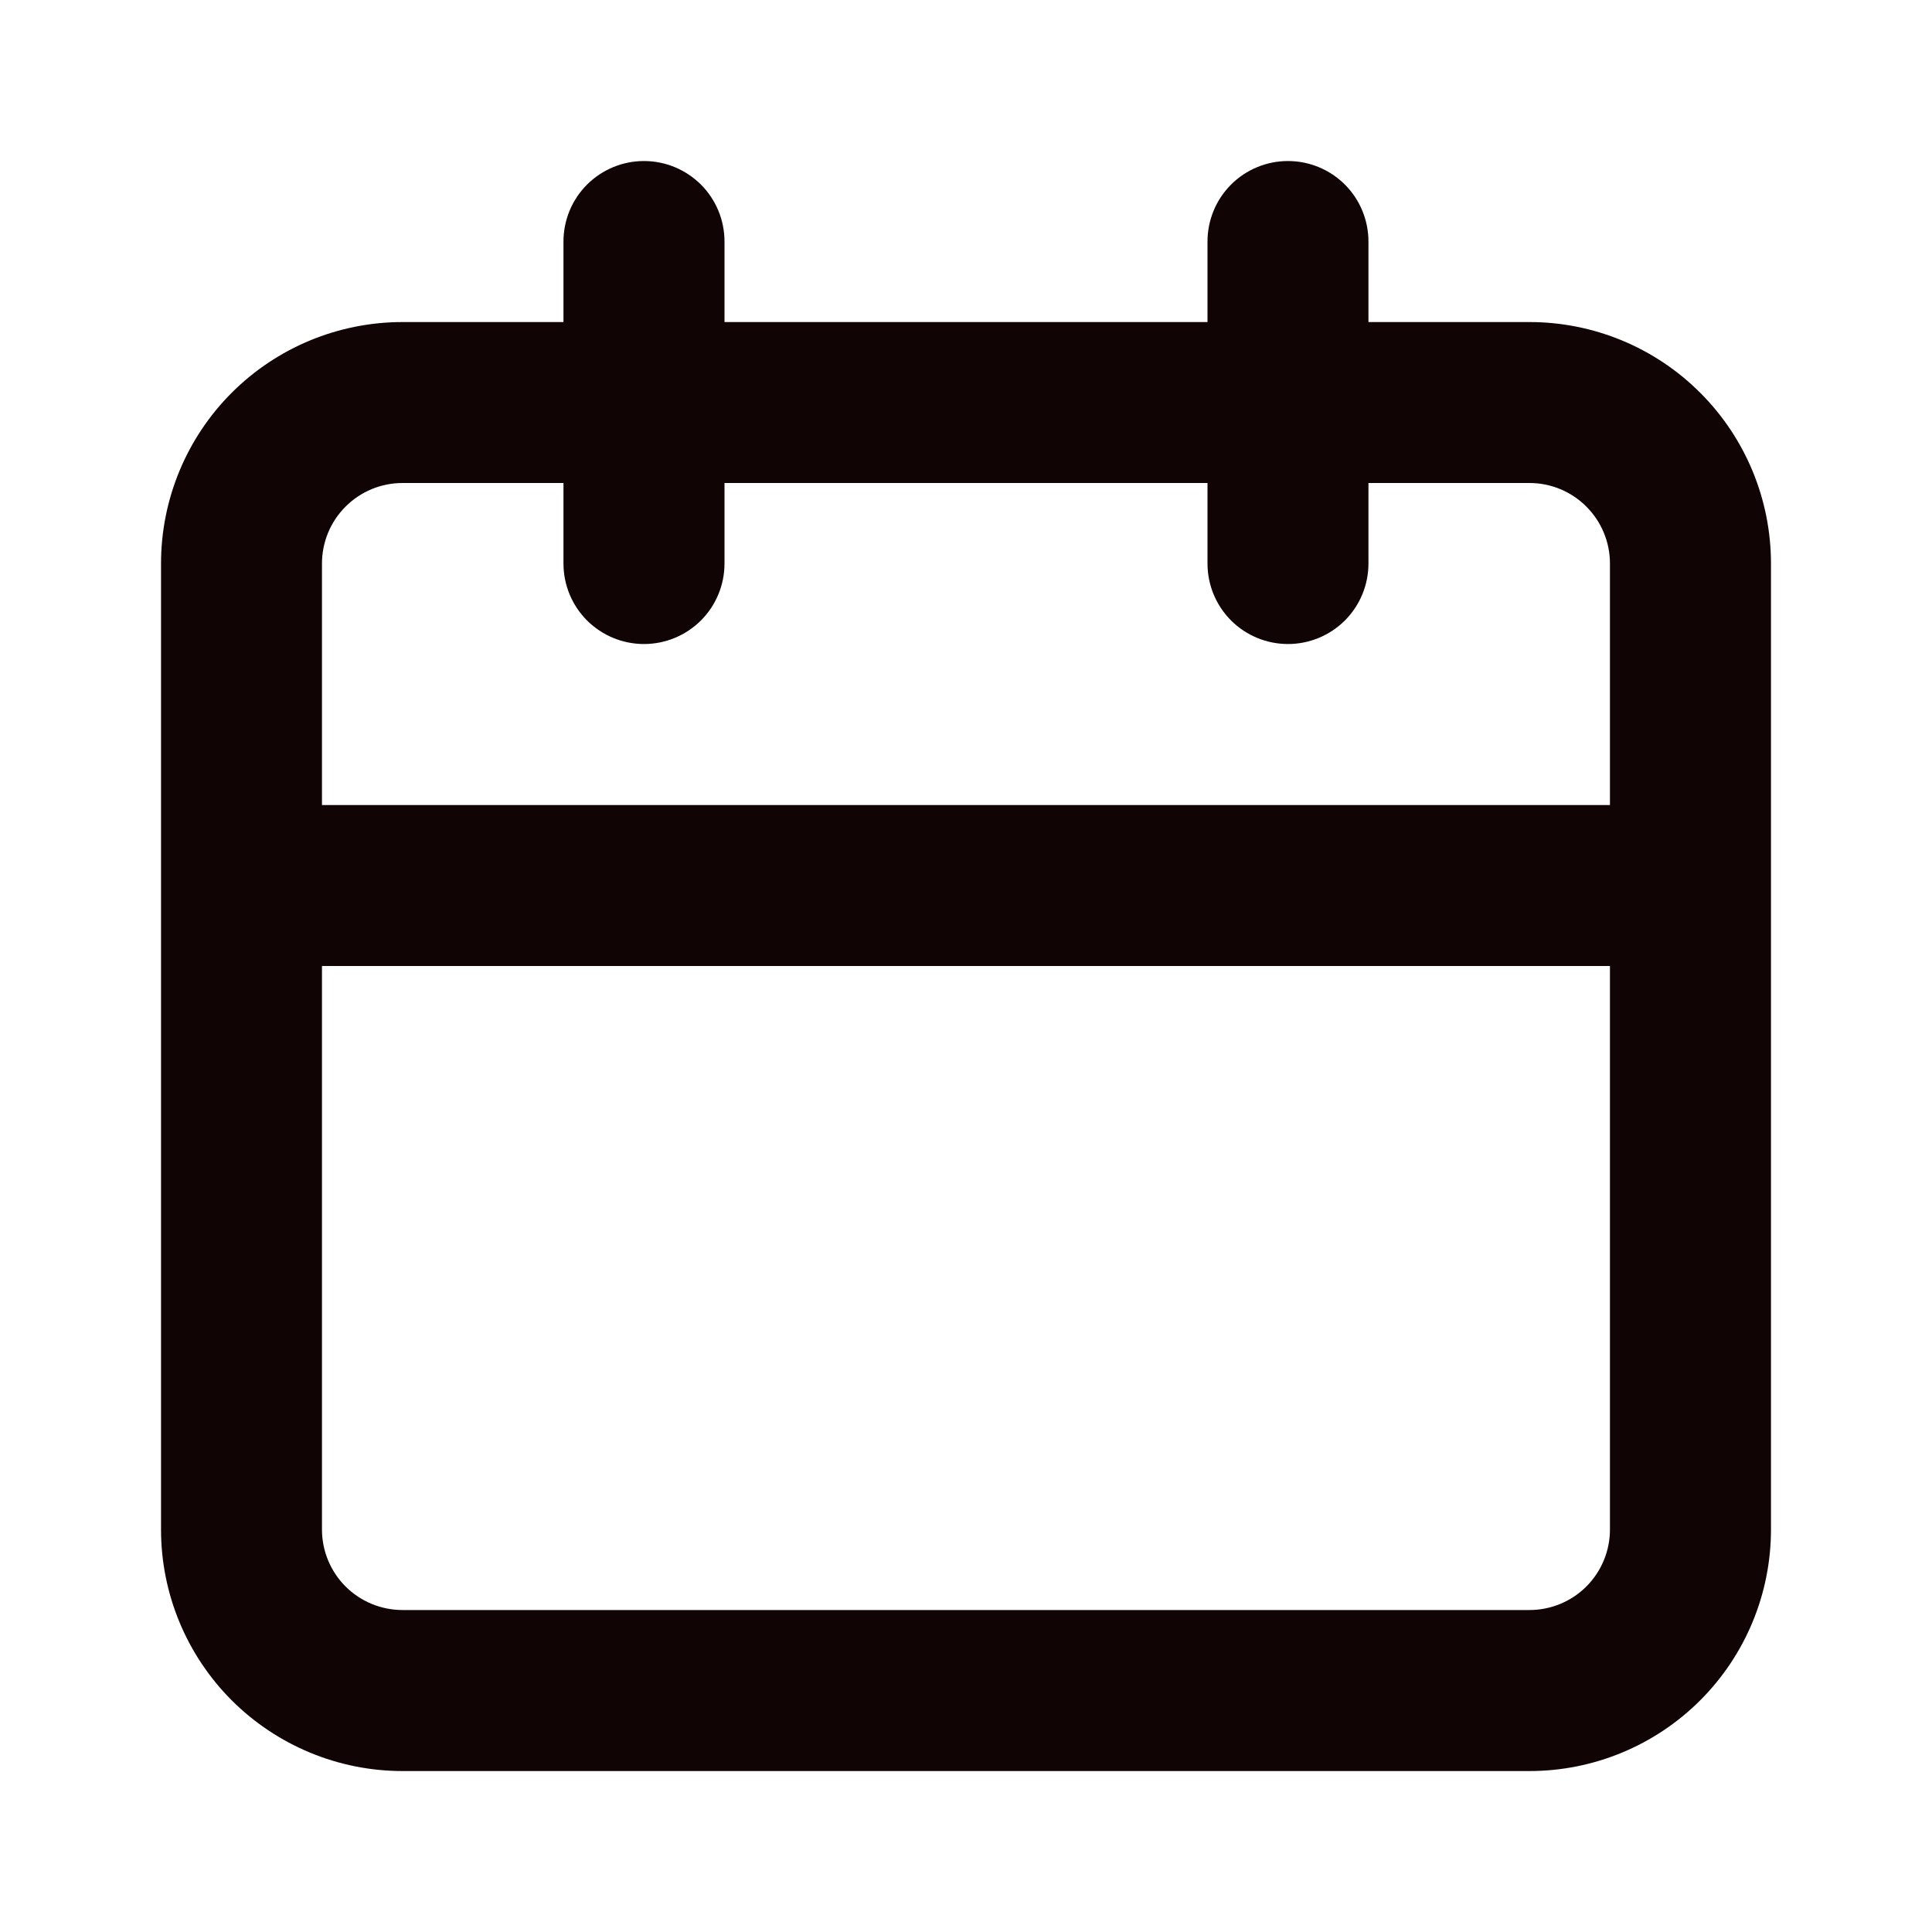 <svg width="26" height="26" viewBox="0 0 26 26" fill="none" xmlns="http://www.w3.org/2000/svg">
<path d="M20.583 4.334H18.416V3.25C18.416 2.963 18.302 2.687 18.099 2.484C17.896 2.281 17.62 2.167 17.333 2.167C17.046 2.167 16.77 2.281 16.567 2.484C16.364 2.687 16.25 2.963 16.25 3.25V4.334H9.75V3.25C9.75 2.963 9.636 2.687 9.433 2.484C9.229 2.281 8.954 2.167 8.666 2.167C8.379 2.167 8.104 2.281 7.9 2.484C7.697 2.687 7.583 2.963 7.583 3.25V4.334H5.417C4.555 4.334 3.728 4.676 3.118 5.286C2.509 5.895 2.167 6.722 2.167 7.584V20.584C2.167 21.446 2.509 22.272 3.118 22.882C3.728 23.491 4.555 23.834 5.417 23.834H20.583C21.445 23.834 22.272 23.491 22.881 22.882C23.491 22.272 23.833 21.446 23.833 20.584V7.584C23.833 6.722 23.491 5.895 22.881 5.286C22.272 4.676 21.445 4.334 20.583 4.334V4.334ZM21.666 20.584C21.666 20.871 21.552 21.146 21.349 21.35C21.146 21.553 20.87 21.667 20.583 21.667H5.417C5.129 21.667 4.854 21.553 4.65 21.35C4.447 21.146 4.333 20.871 4.333 20.584V13H21.666V20.584ZM21.666 10.834H4.333V7.584C4.333 7.296 4.447 7.021 4.65 6.818C4.854 6.614 5.129 6.5 5.417 6.5H7.583V7.584C7.583 7.871 7.697 8.147 7.9 8.35C8.104 8.553 8.379 8.667 8.666 8.667C8.954 8.667 9.229 8.553 9.433 8.35C9.636 8.147 9.75 7.871 9.75 7.584V6.5H16.25V7.584C16.25 7.871 16.364 8.147 16.567 8.35C16.77 8.553 17.046 8.667 17.333 8.667C17.62 8.667 17.896 8.553 18.099 8.35C18.302 8.147 18.416 7.871 18.416 7.584V6.5H20.583C20.87 6.5 21.146 6.614 21.349 6.818C21.552 7.021 21.666 7.296 21.666 7.584V10.834Z" fill="#110404"/>
</svg>
